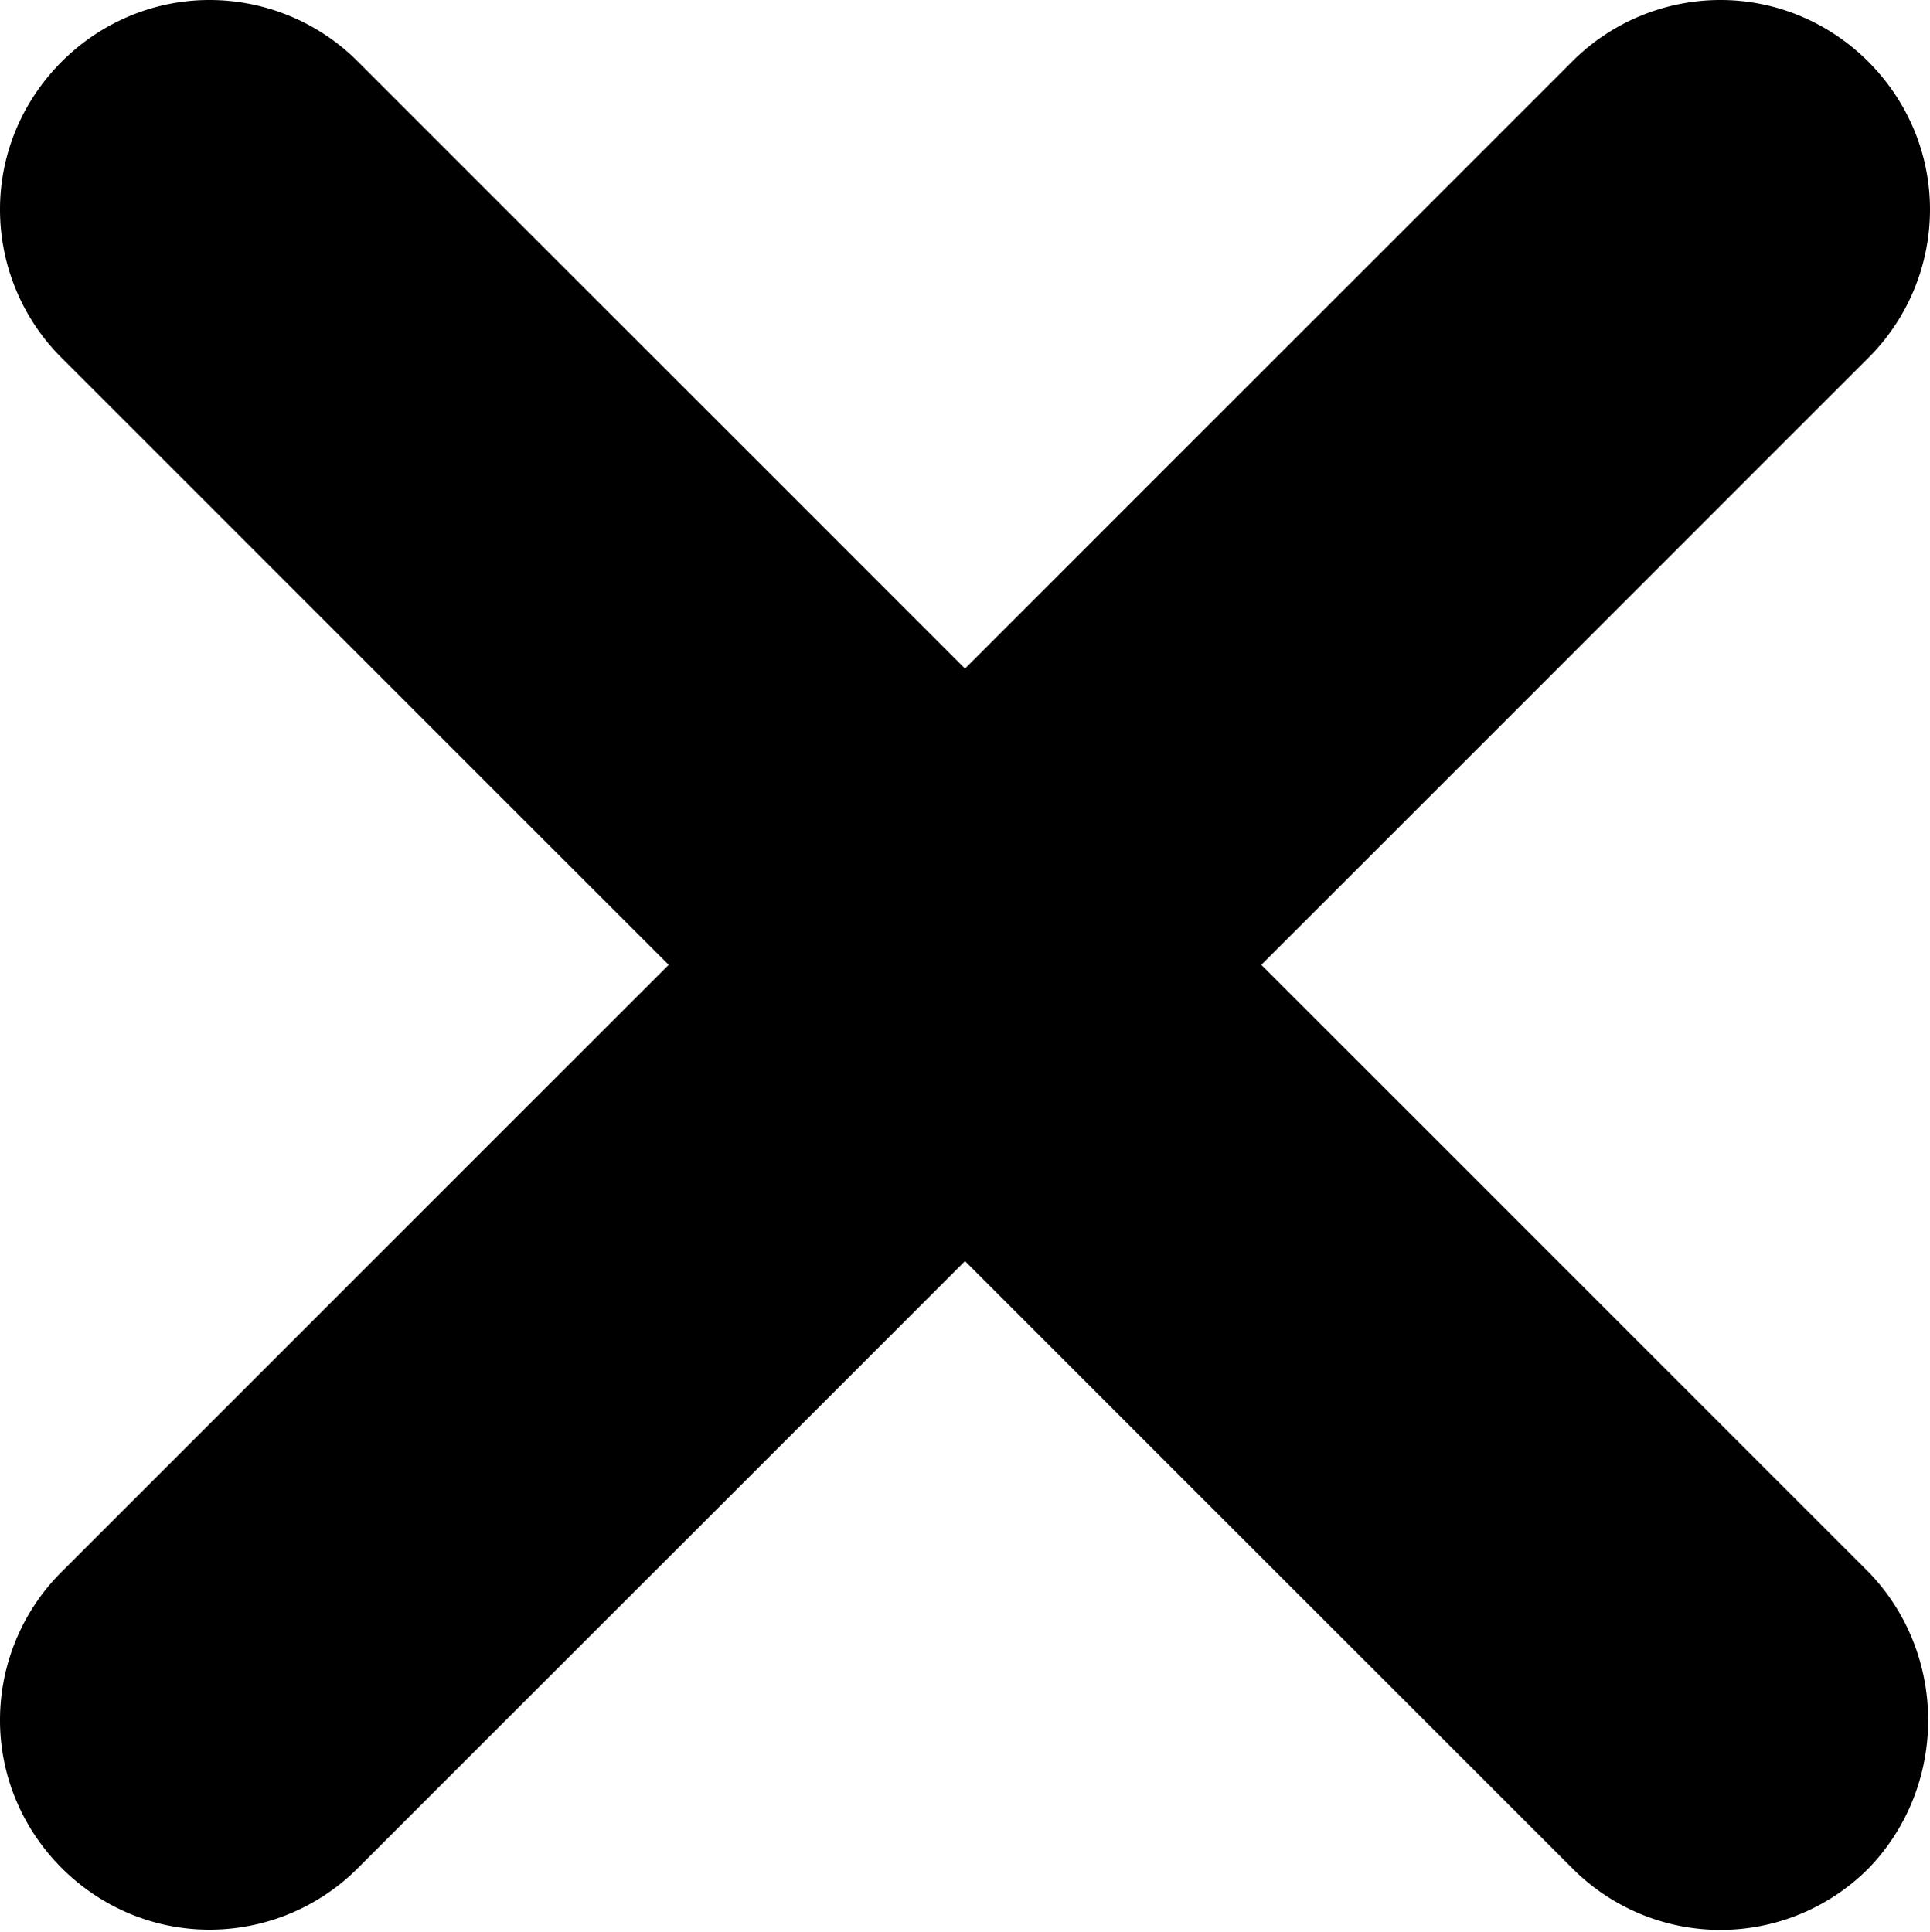 <svg width="900" height="901" xmlns="http://www.w3.org/2000/svg" fill-rule="evenodd" clip-rule="evenodd" stroke-linejoin="round" stroke-miterlimit="2"><path d="M871.381 871.381a97.483 97.483 0 01-69.092 28.729 97.482 97.482 0 01-69.092-28.729L450 588.184 166.803 871.381A97.746 97.746 0 0197.711 900C44.108 900 0 855.892 0 802.289a97.746 97.746 0 0128.619-69.092L311.816 450 28.619 166.803A97.746 97.746 0 010 97.711C0 44.108 44.108 0 97.711 0a97.746 97.746 0 0169.092 28.619L450 311.816 733.197 28.619A97.746 97.746 0 01802.289 0C855.892 0 900 44.108 900 97.711a97.746 97.746 0 01-28.619 69.092L588.184 450l283.197 283.197c37.018 38.297 37.018 99.887 0 138.184z" fill-rule="nonzero"/></svg>